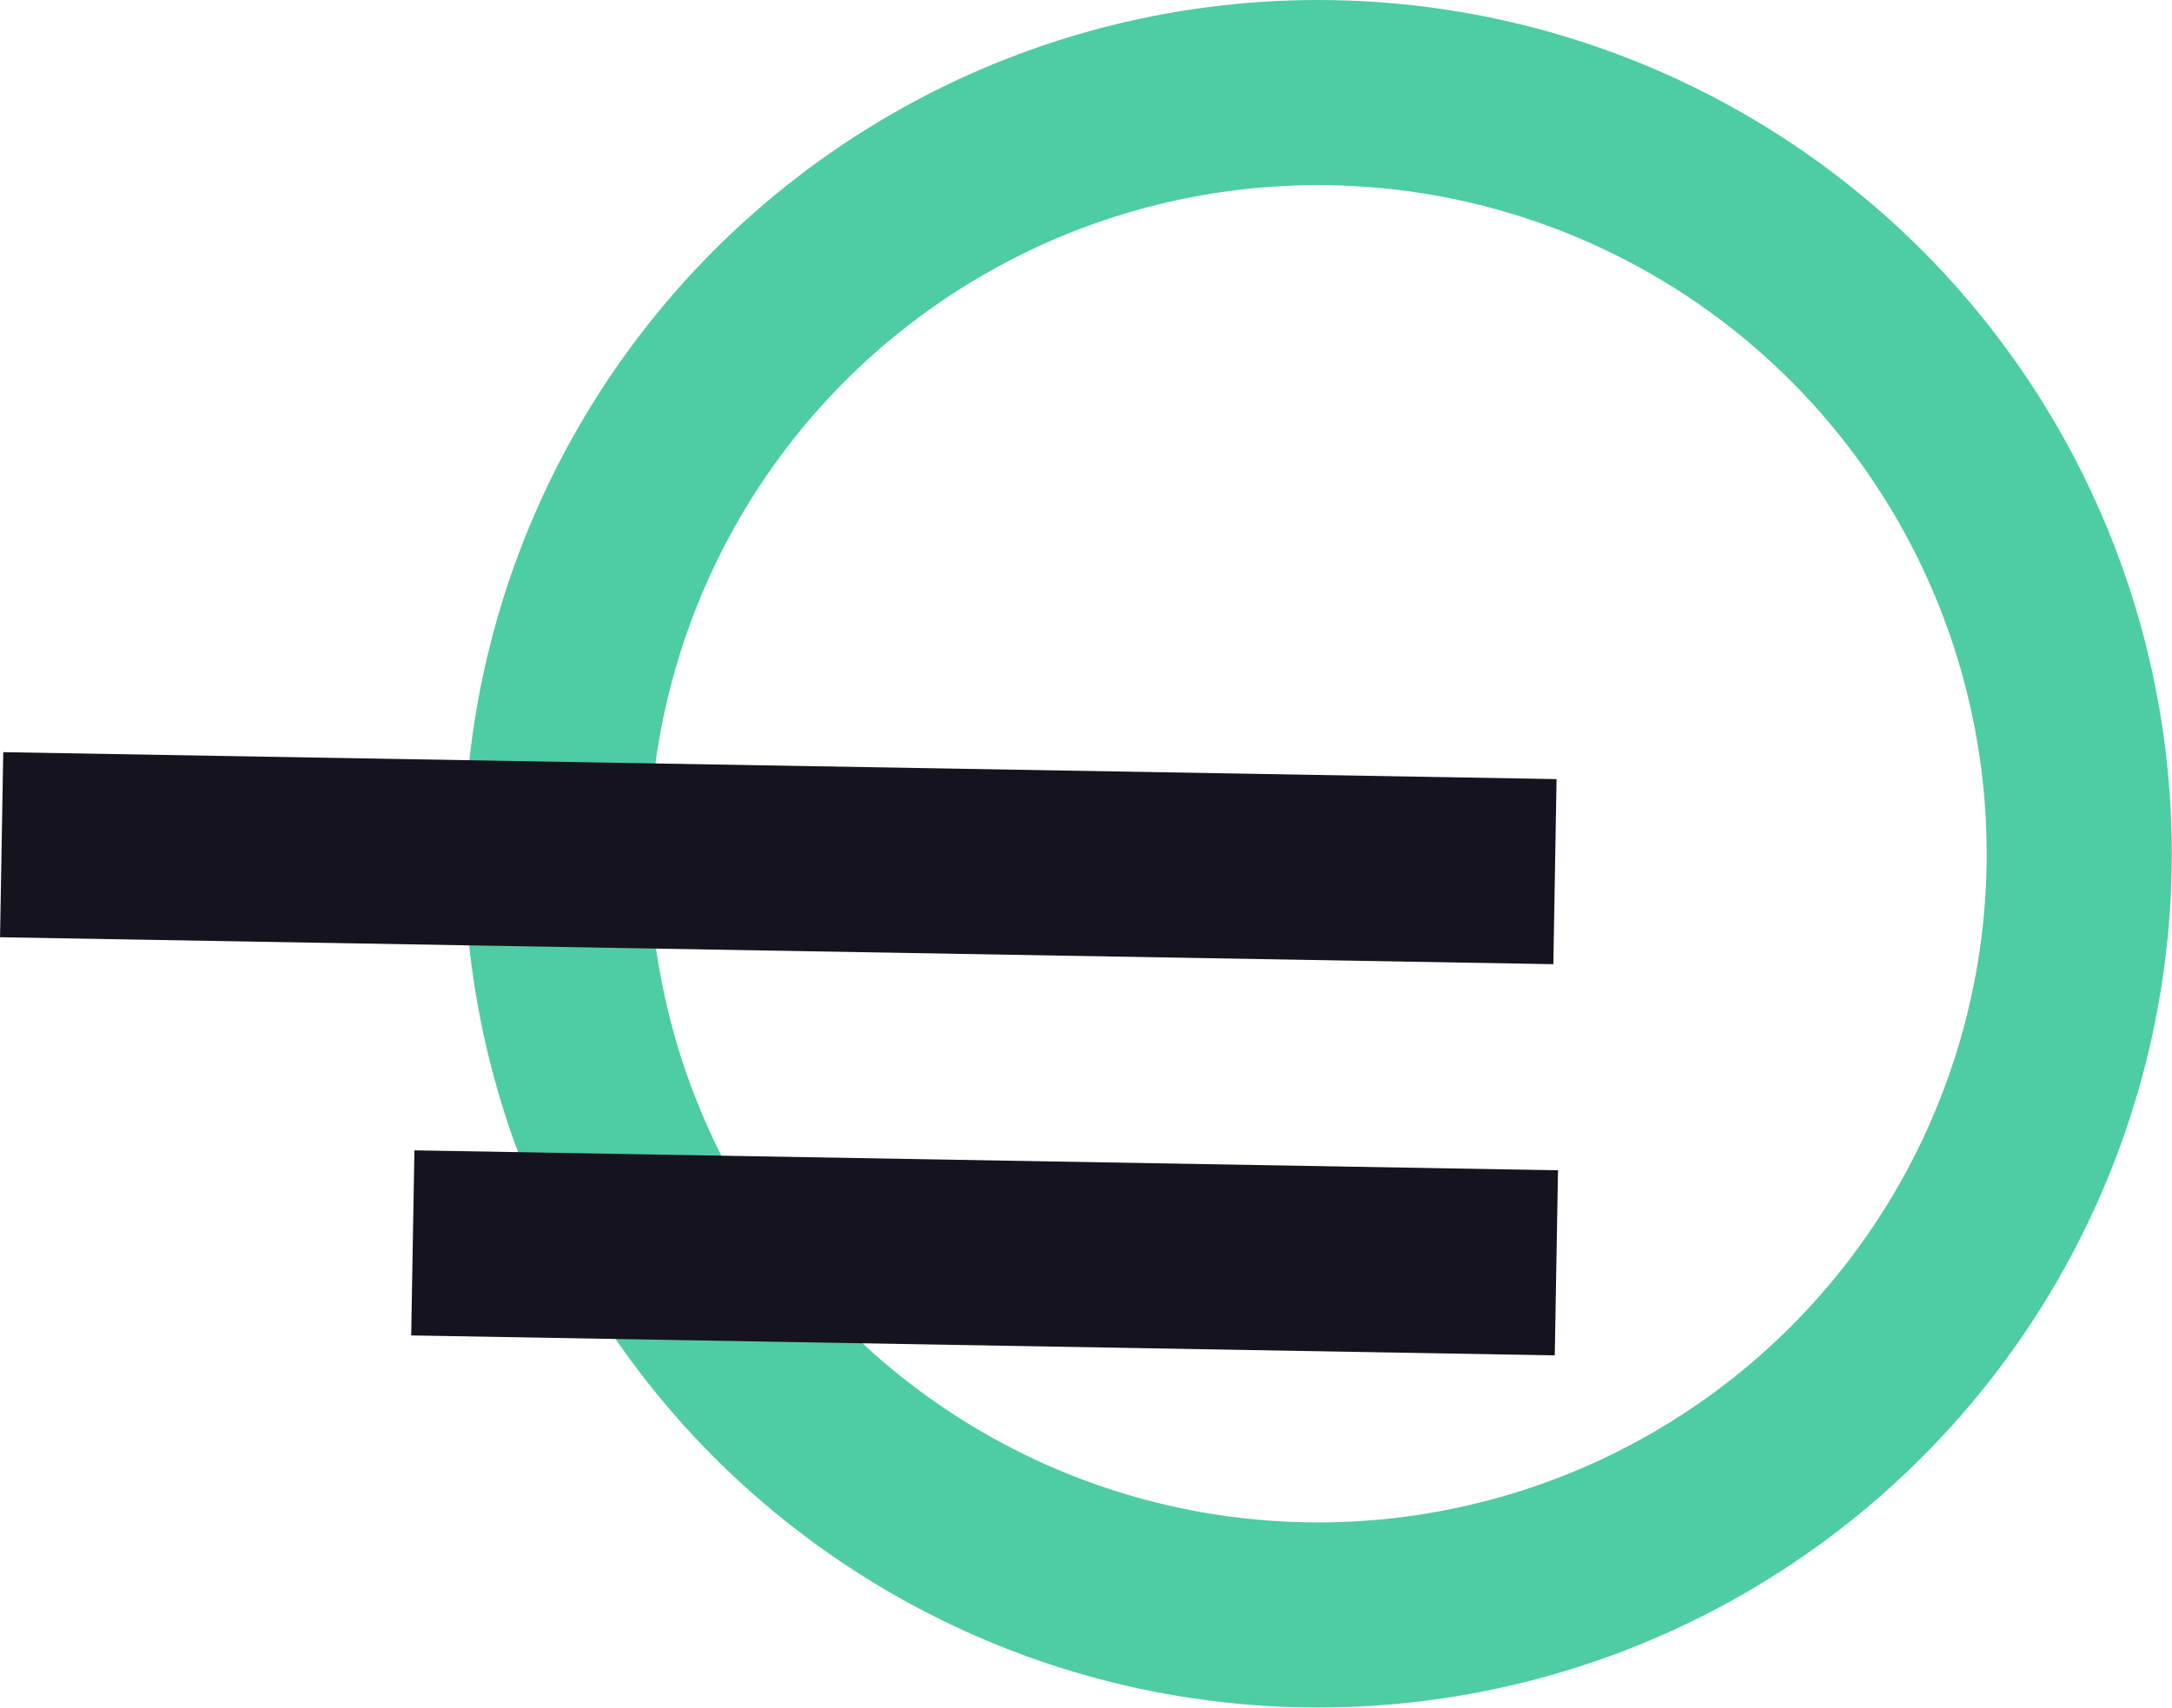 <svg id="Calque_1" data-name="Calque 1" xmlns="http://www.w3.org/2000/svg" viewBox="0 0 105.6 83.03"><defs><style>.cls-1,.cls-2{fill:none;stroke-miterlimit:10;stroke-width:9px;}.cls-1{stroke:#4ecca3;}.cls-2{stroke:#15141e;}</style></defs><title>pictos avem</title><circle class="cls-1" cx="64.08" cy="41.51" r="37.01"/><line class="cls-2" x1="0.08" y1="41.07" x2="75.6" y2="42.38"/><line class="cls-2" x1="20.07" y1="60.43" x2="75.67" y2="61.4"/></svg>